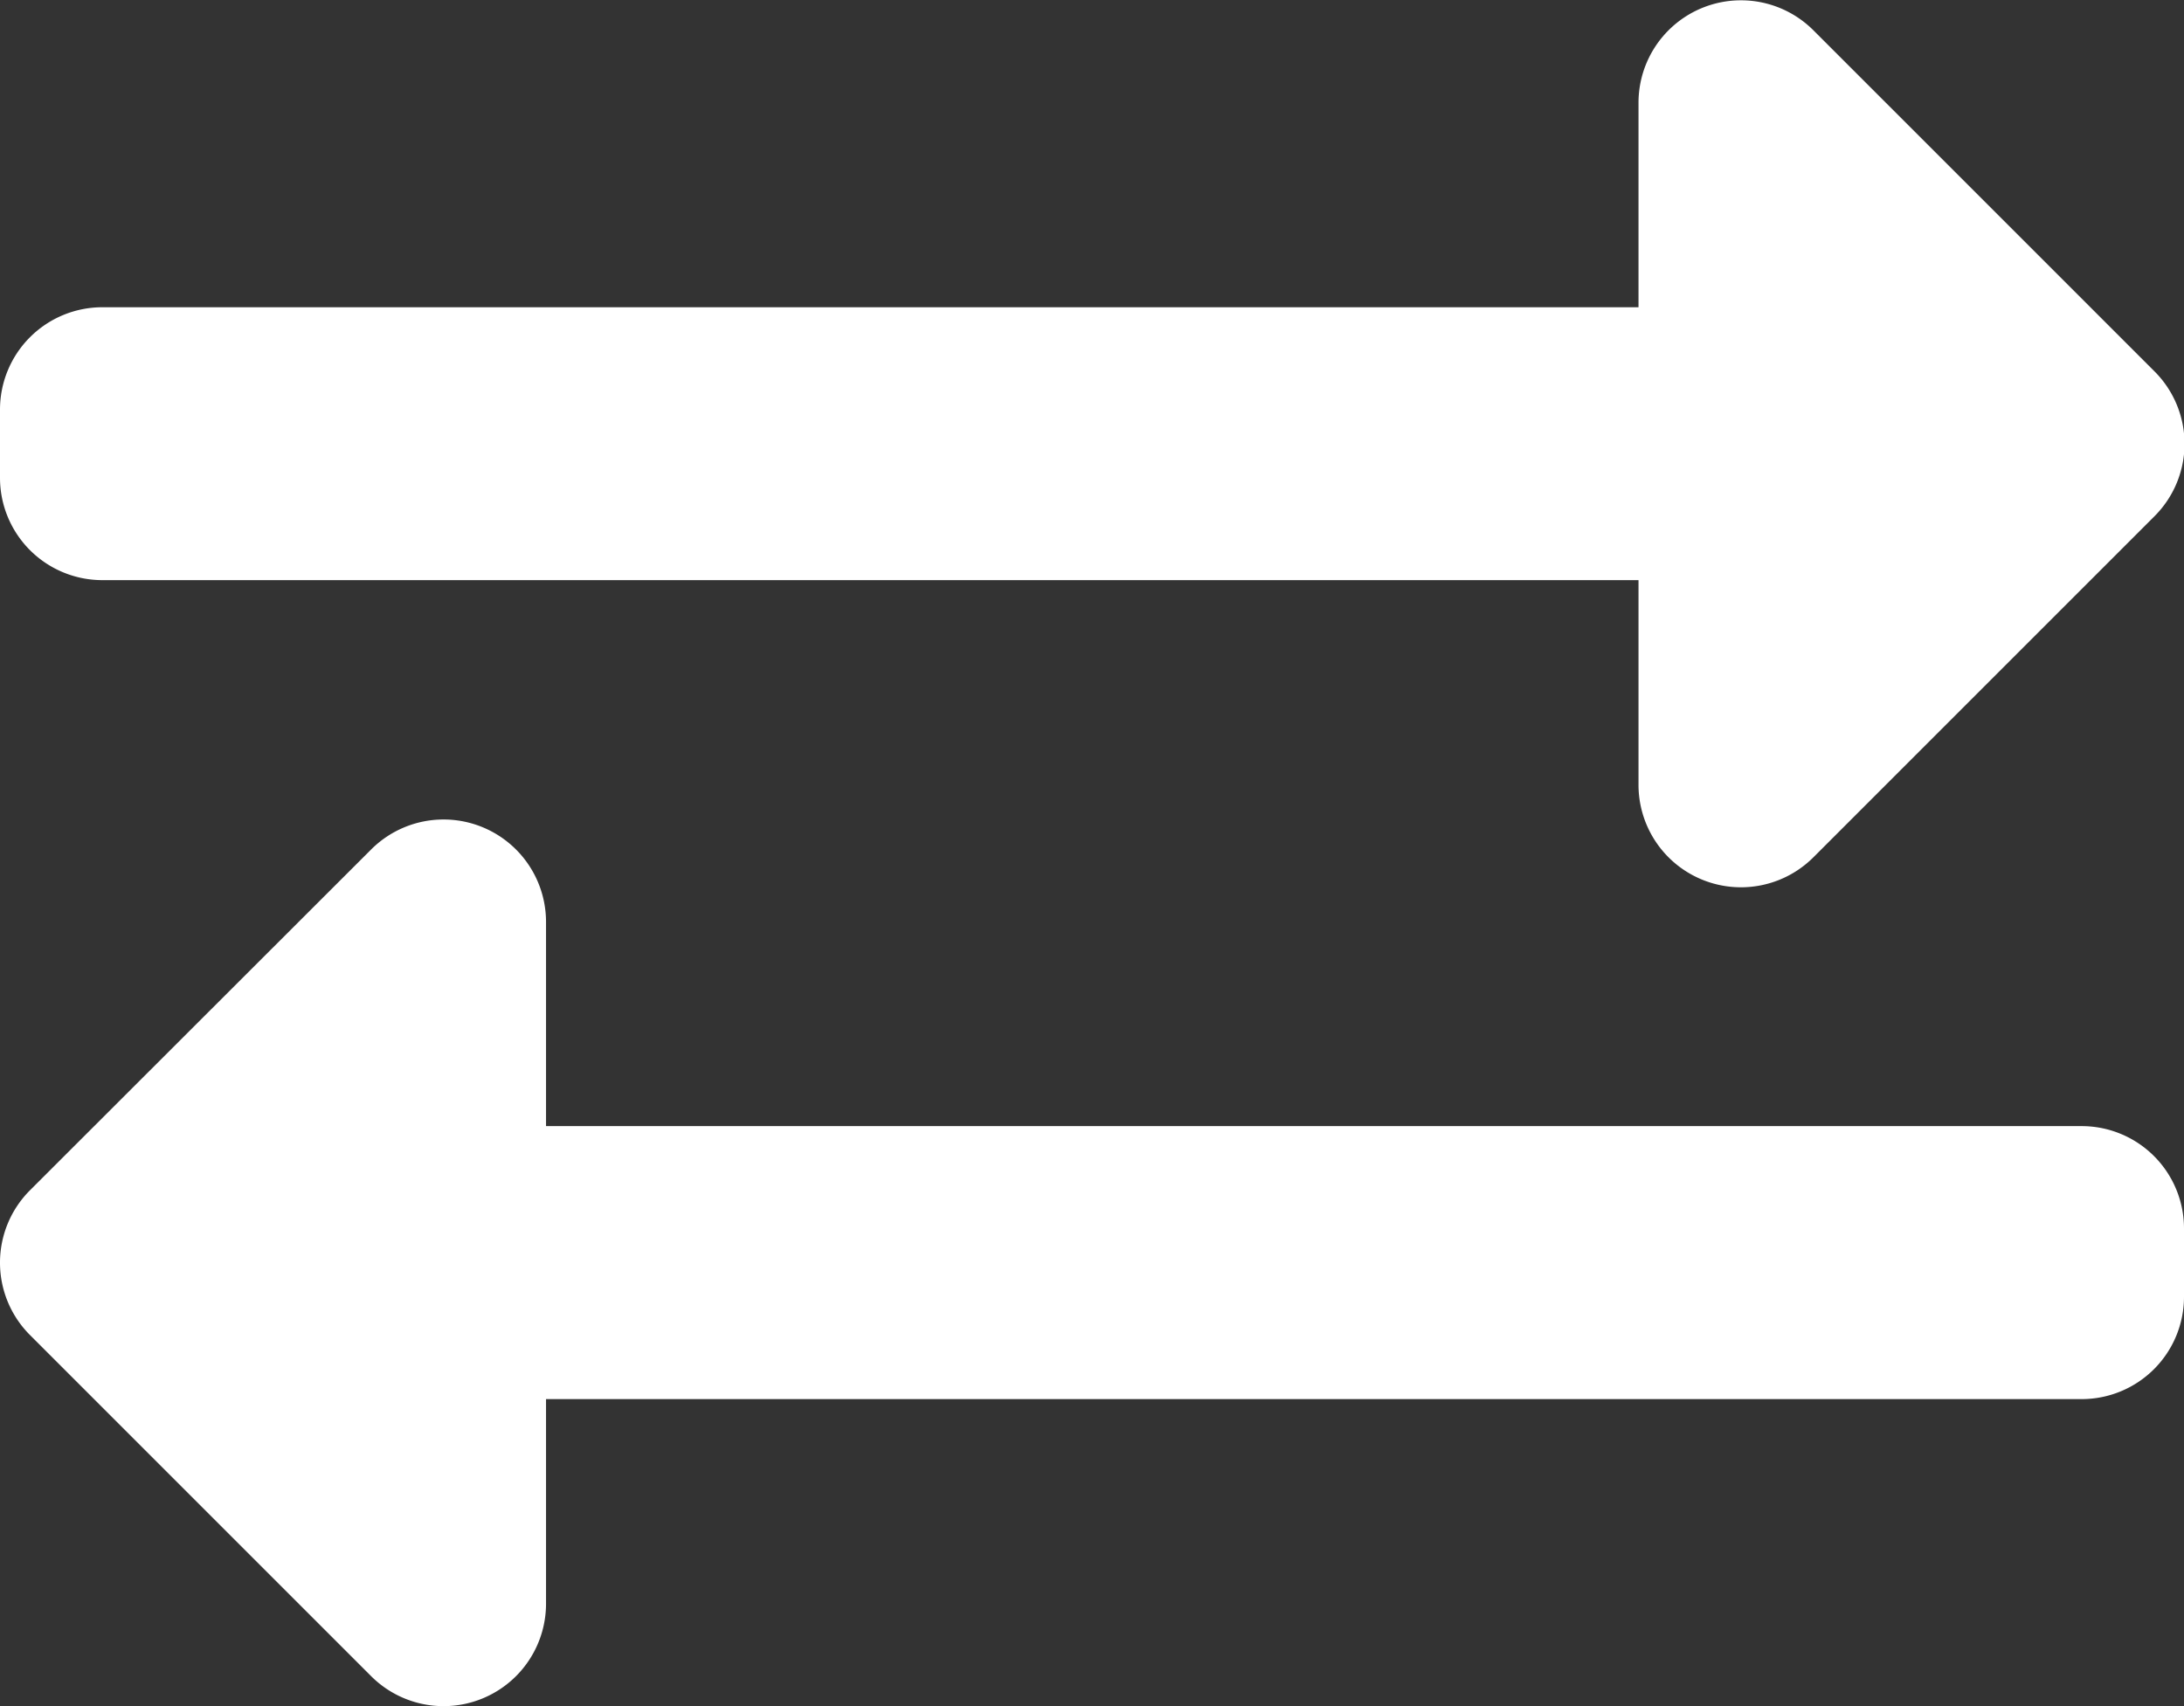 <svg xmlns="http://www.w3.org/2000/svg" width="20.527" height="16.038" viewBox="0 0 20.527 16.038">
  <rect x="0" y="0" width="20.527" height="16.038" fill="#333333" stroke="none"/>
  <path id="Icon_awesome-exchange-alt" data-name="Icon awesome-exchange-alt" d="M0,8.427V7.786a.962.962,0,0,1,.962-.962H15.4V4.9a.963.963,0,0,1,1.643-.68l3.207,3.207a.962.962,0,0,1,0,1.361l-3.207,3.207a.963.963,0,0,1-1.643-.68V9.389H.962A.962.962,0,0,1,0,8.427Zm19.565,6.094H5.132V12.6a.963.963,0,0,0-1.643-.68L.282,15.124a.962.962,0,0,0,0,1.361l3.207,3.207a.963.963,0,0,0,1.643-.68V17.087H19.565a.962.962,0,0,0,.962-.962v-.641A.962.962,0,0,0,19.565,14.521Z" transform="translate(0 -3.936)" fill="#fff"/>
</svg>
